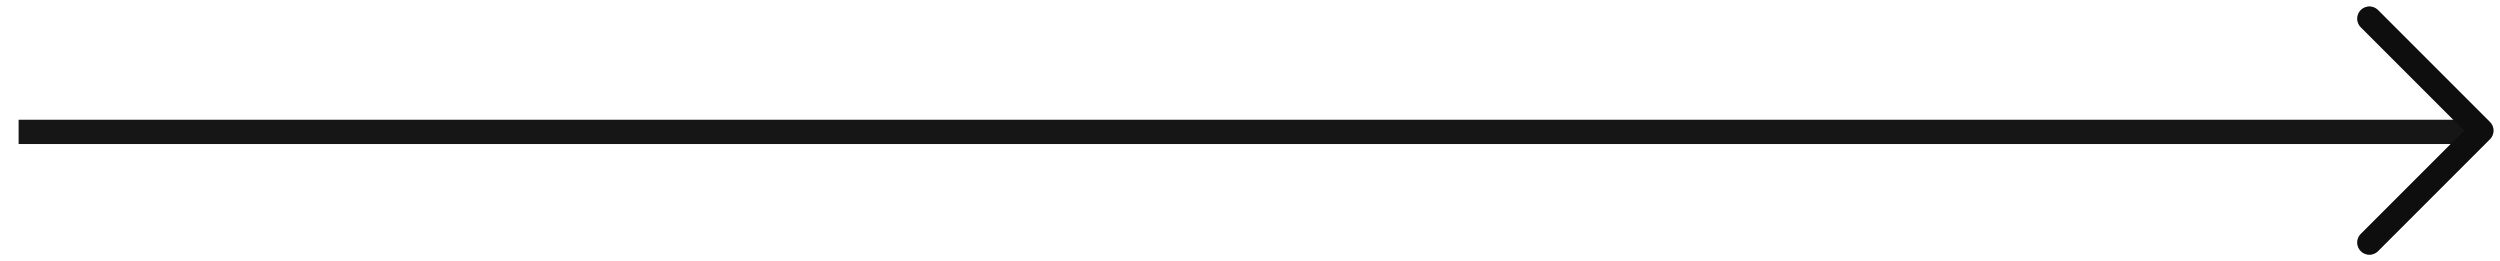 <svg width="134" height="14" fill="none" xmlns="http://www.w3.org/2000/svg"><path d="M1 7.07h132" stroke="#1C1C1C" stroke-width="1.3"/><path d="M1 7.07h132m-132 0h132m-132 0h132" stroke="#000" stroke-opacity=".2" stroke-width="1.3"/><path d="m127 1 6 6-6 6" stroke="#1C1C1C" stroke-width="1.3" stroke-miterlimit="10" stroke-linecap="round" stroke-linejoin="round"/><path d="m127 1 6 6-6 6" stroke="#000" stroke-opacity=".2" stroke-width="1.3" stroke-miterlimit="10" stroke-linecap="round" stroke-linejoin="round"/><path d="m127 1 6 6-6 6" stroke="#000" stroke-opacity=".2" stroke-width="1.3" stroke-miterlimit="10" stroke-linecap="round" stroke-linejoin="round"/><path d="m127 1 6 6-6 6" stroke="#000" stroke-opacity=".2" stroke-width="1.3" stroke-miterlimit="10" stroke-linecap="round" stroke-linejoin="round"/></svg>